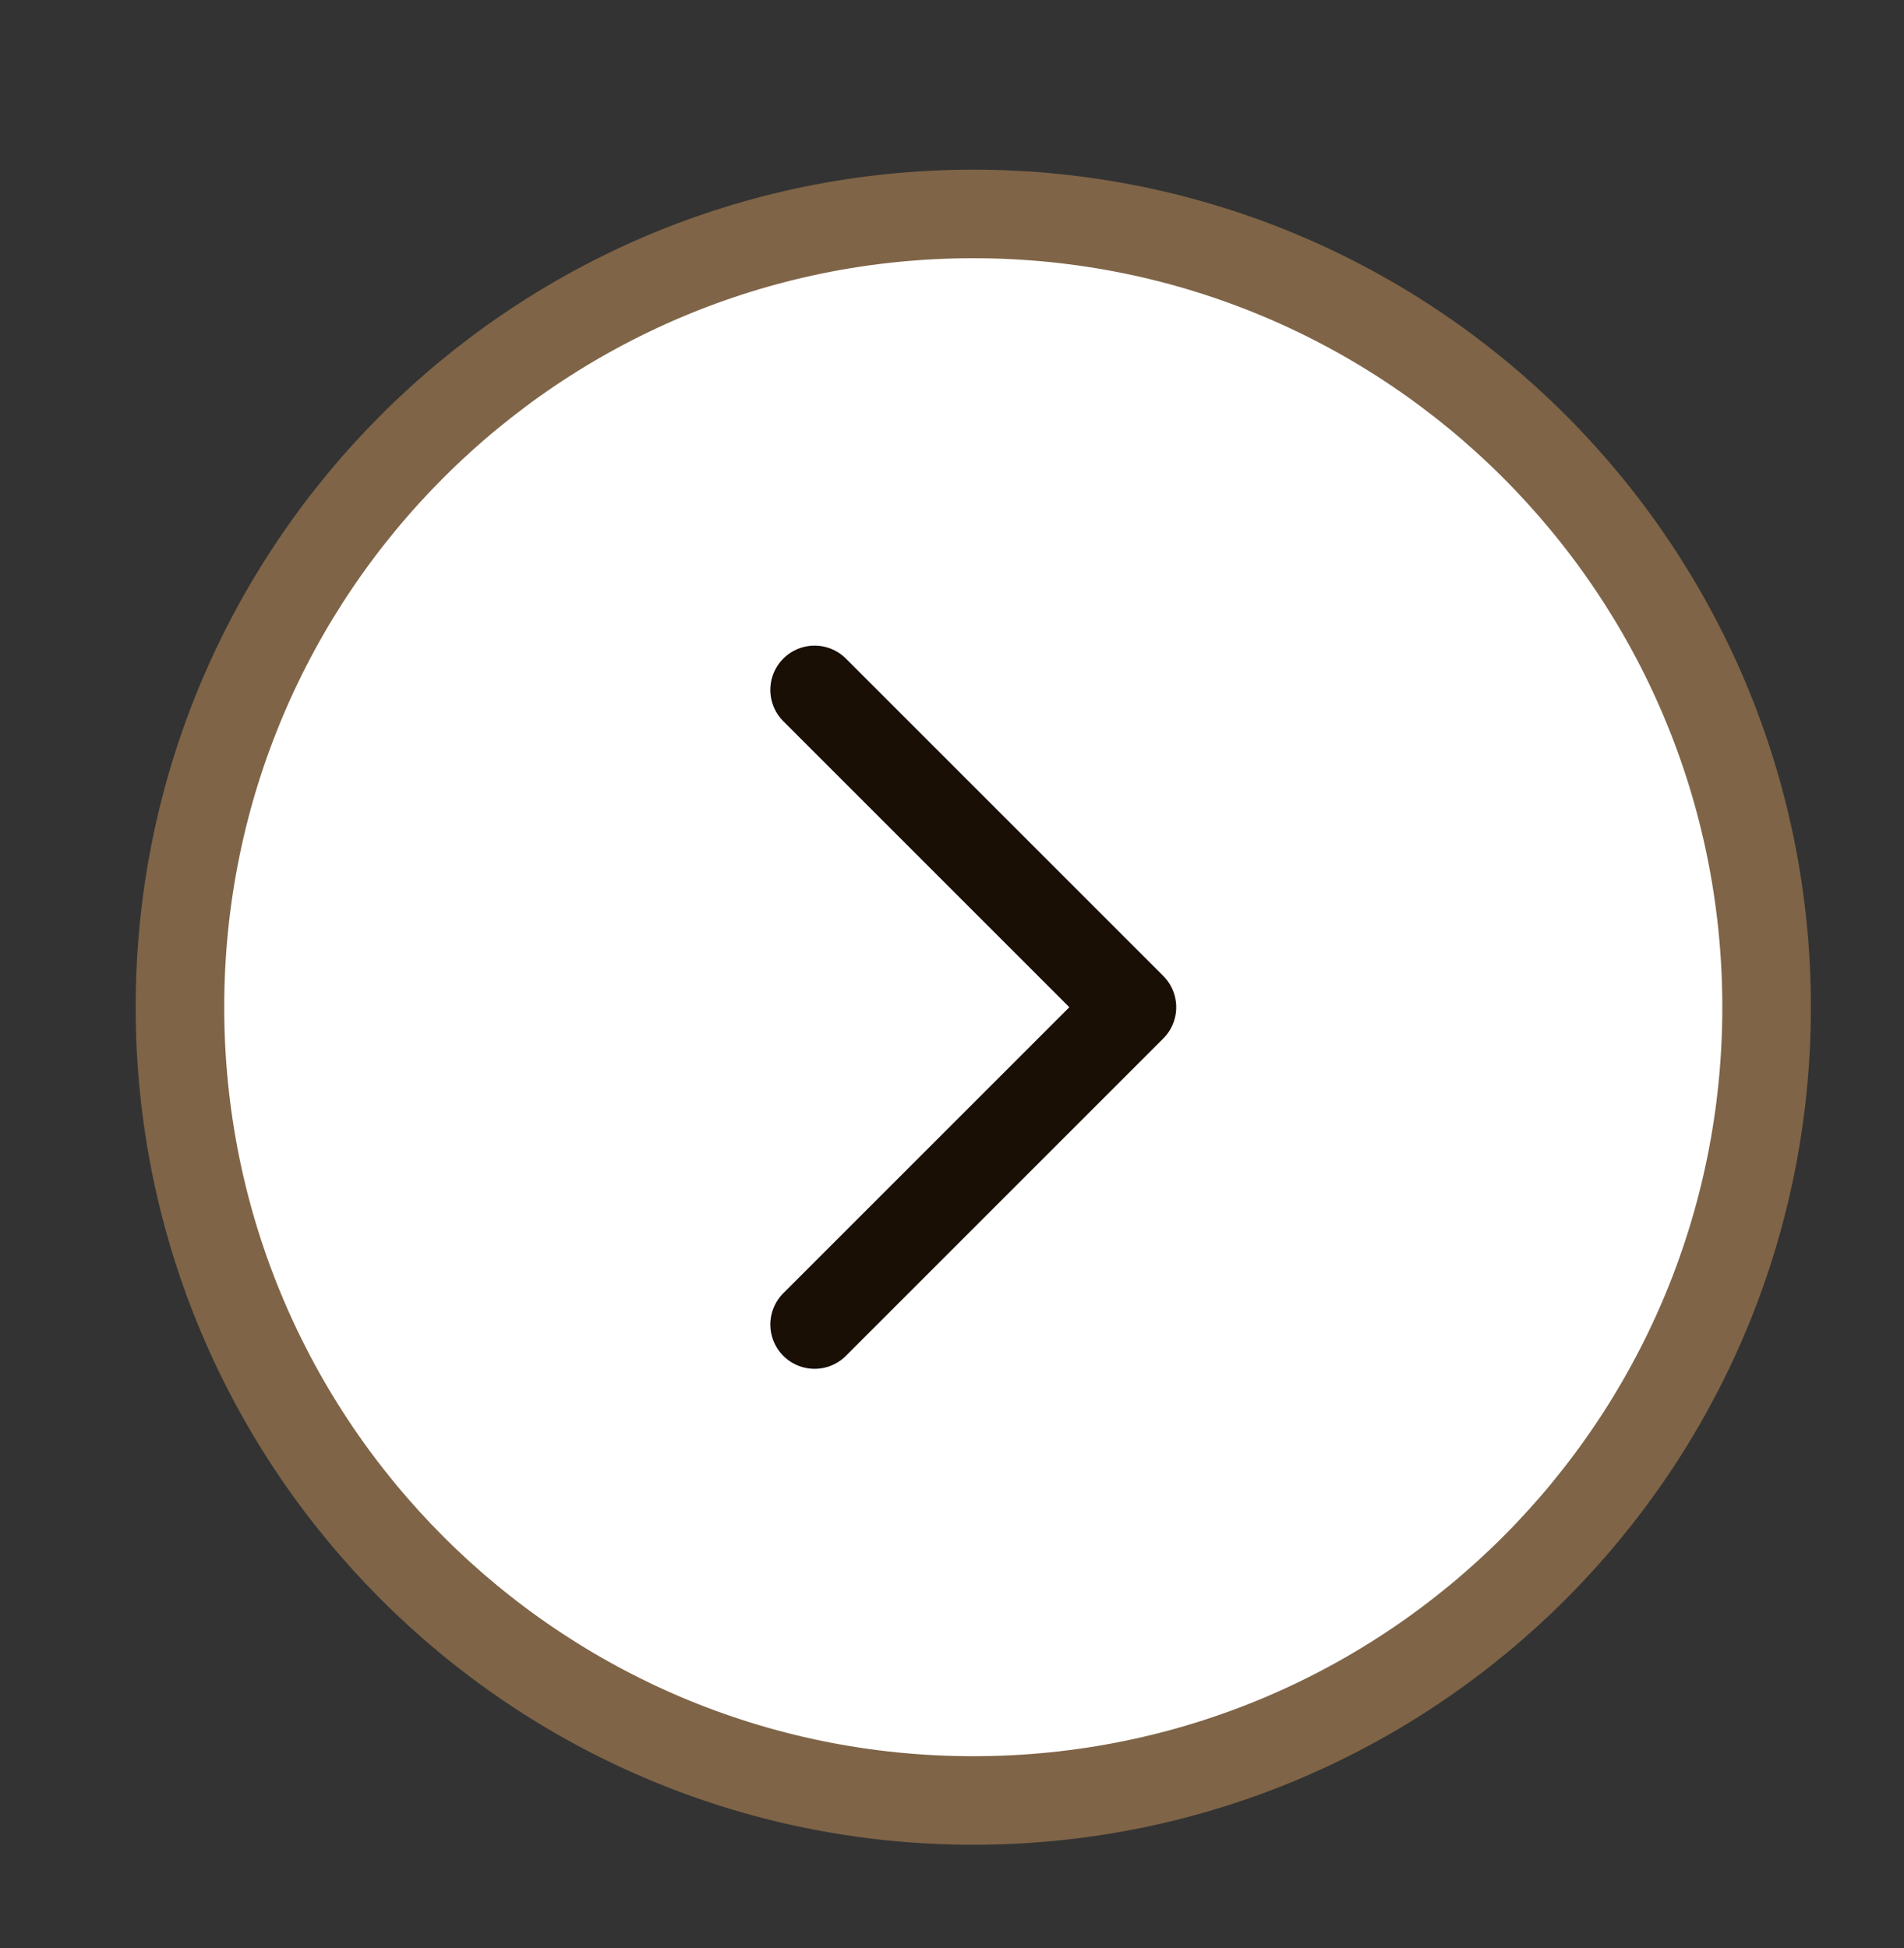 <svg width="43" height="44" viewBox="0 0 43 44" fill="none" xmlns="http://www.w3.org/2000/svg">
<rect x="0" y="0" width="43" height="44" fill="#333333" stroke="none"/>
<path d="M21.98 40.666C31.875 40.666 39.897 32.644 39.897 22.749C39.897 12.854 31.875 4.832 21.98 4.832C12.085 4.832 4.064 12.854 4.064 22.749C4.064 32.644 12.085 40.666 21.98 40.666Z" fill="white" stroke="#7F6447" stroke-width="2" stroke-linecap="round" stroke-linejoin="round"/>
<path d="M18.397 29.916L25.564 22.749L18.397 15.582" stroke="#190F05" stroke-width="2" stroke-linecap="round" stroke-linejoin="round"/>
</svg>
